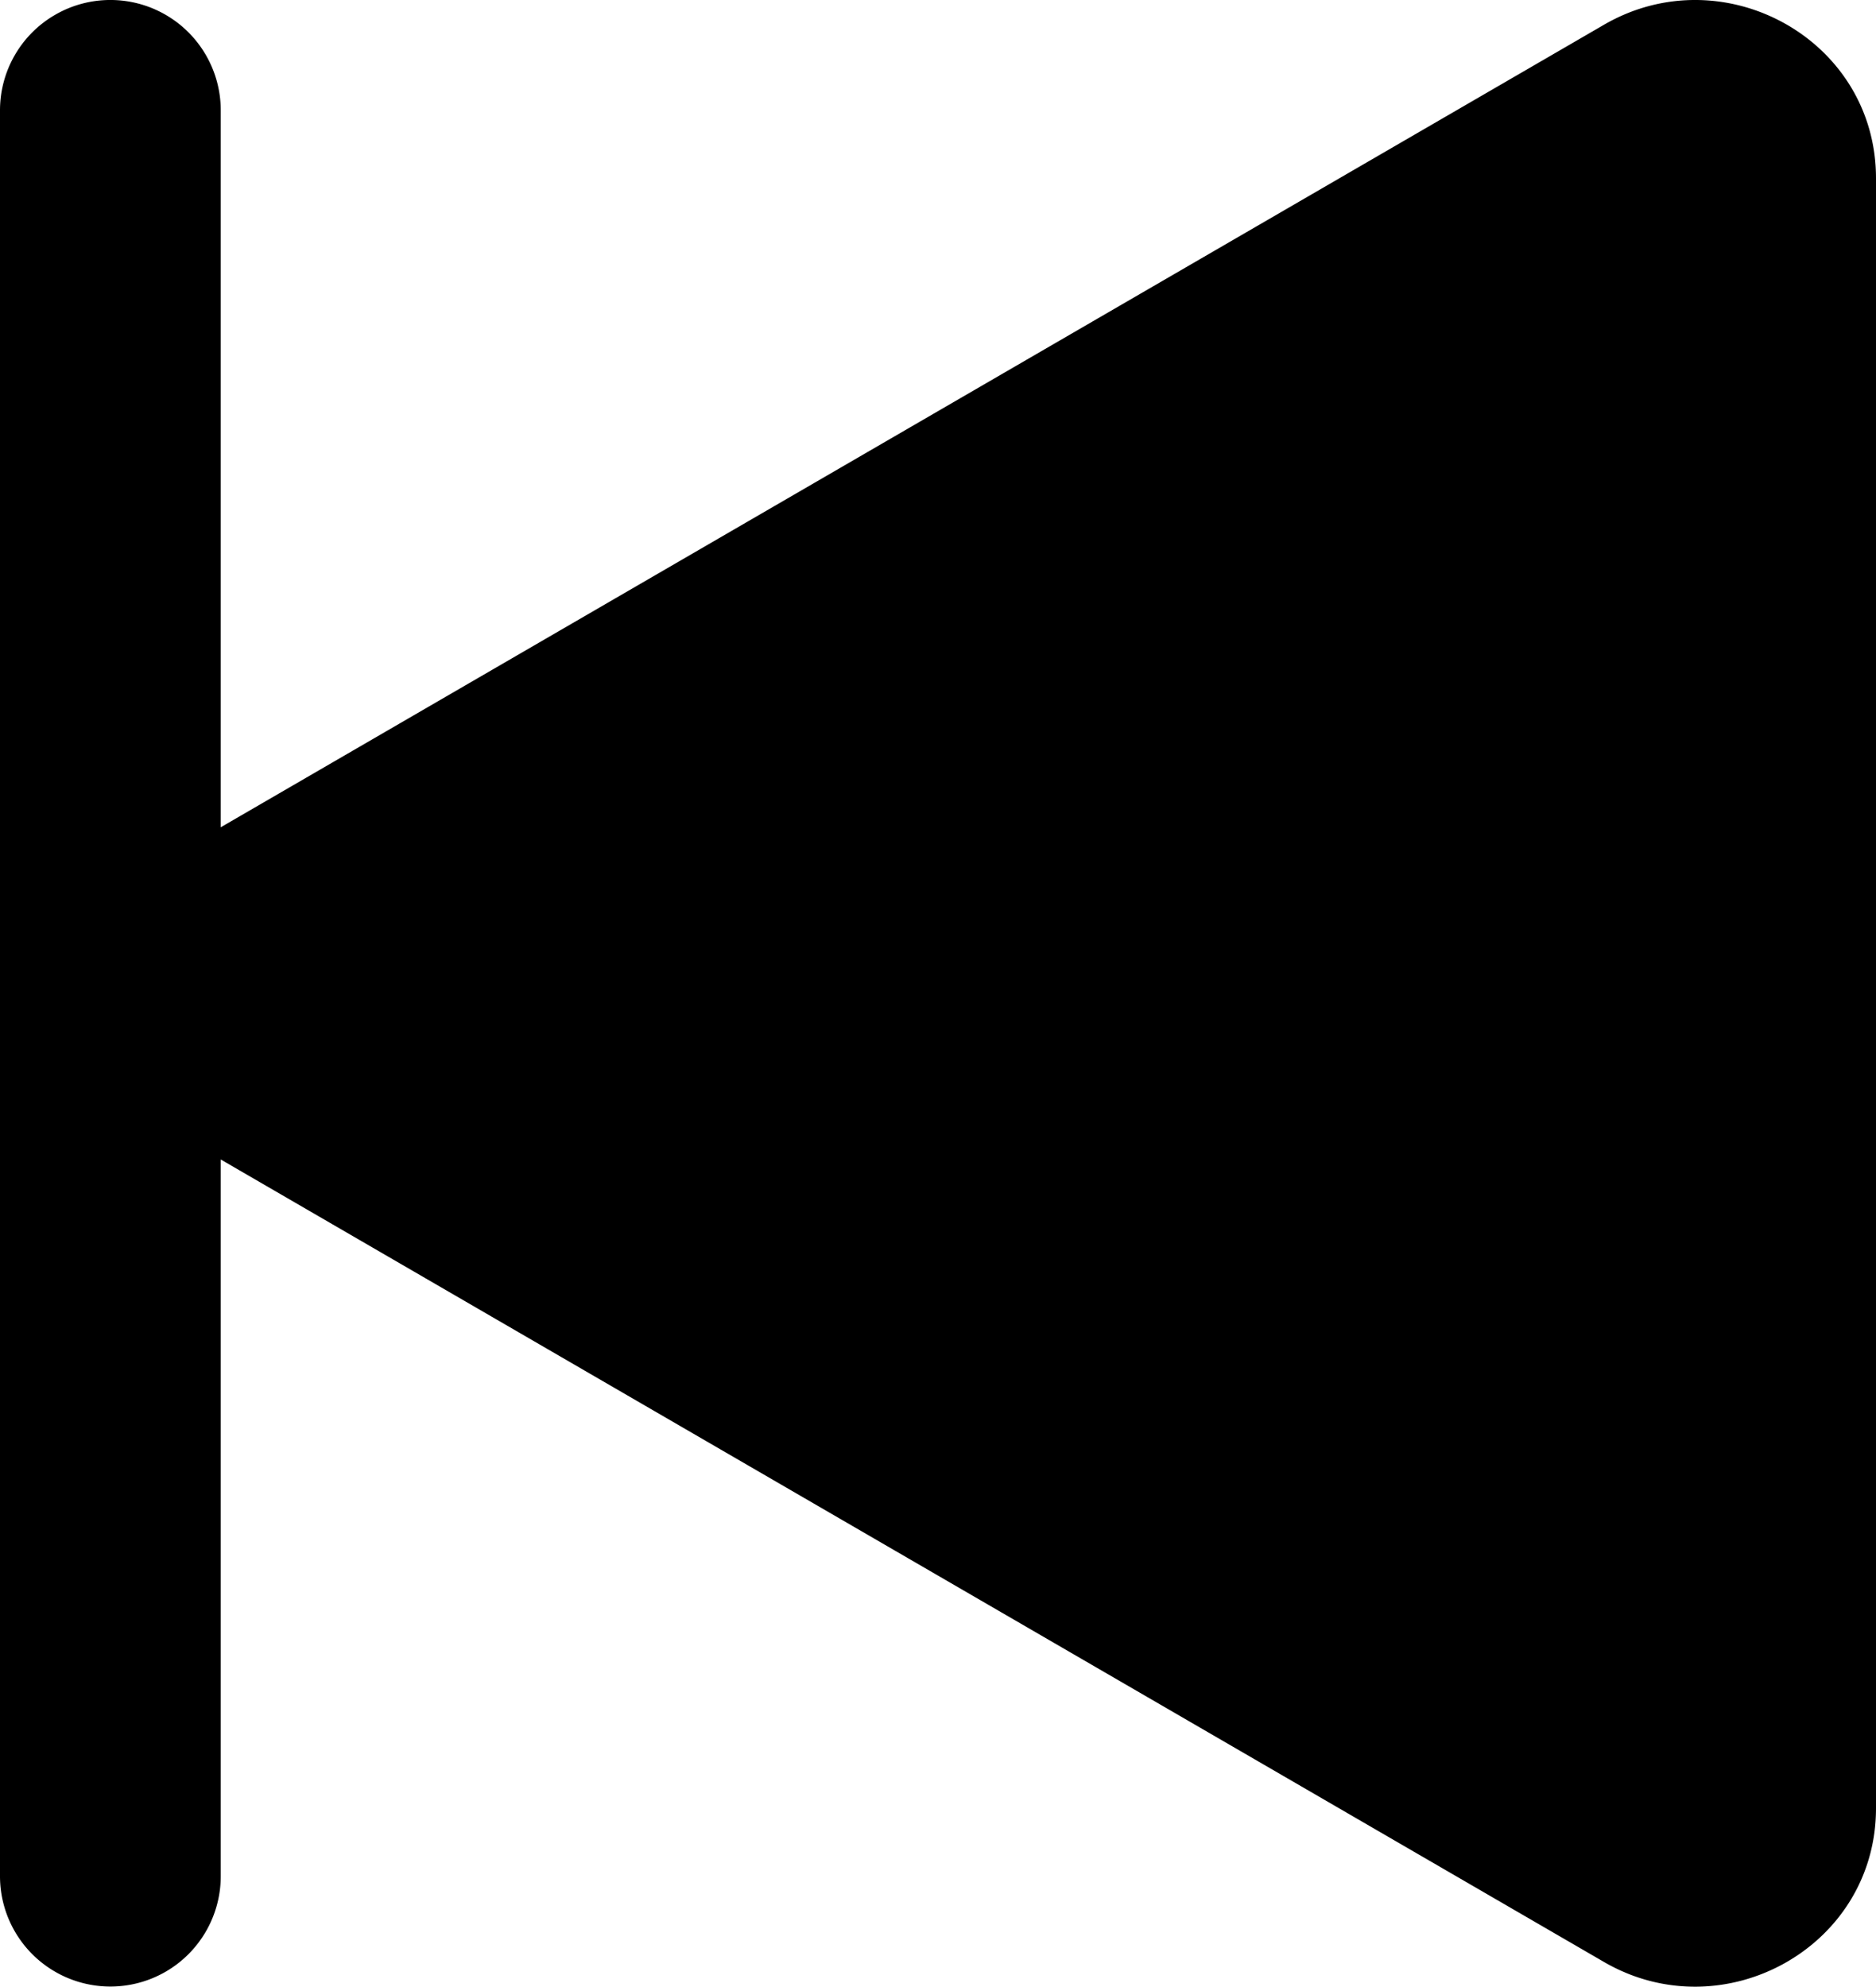 <?xml version="1.0" encoding="UTF-8" standalone="no"?>
<svg
   width="57.101"
   height="60.472"
   fill="currentColor"
   class="bi bi-skip-start-fill"
   viewBox="0 0 57.101 60.472"
   version="1.1"
   id="svg1861"
   sodipodi:docname="first.svg"
   inkscape:version="1.1.2 (0a00cf5339, 2022-02-04)"
   xmlns:inkscape="http://www.inkscape.org/namespaces/inkscape"
   xmlns:sodipodi="http://sodipodi.sourceforge.net/DTD/sodipodi-0.dtd"
   xmlns="http://www.w3.org/2000/svg"
   xmlns:svg="http://www.w3.org/2000/svg">
  <defs
     id="defs1865" />
  <sodipodi:namedview
     id="namedview1863"
     pagecolor="#ffffff"
     bordercolor="#666666"
     borderopacity="1.0"
     inkscape:pageshadow="2"
     inkscape:pageopacity="0.0"
     inkscape:pagecheckerboard="0"
     showgrid="false"
     fit-margin-top="0"
     fit-margin-left="0"
     fit-margin-right="0"
     fit-margin-bottom="0"
     inkscape:zoom="2.78"
     inkscape:cx="61.151079"
     inkscape:cy="30.395683"
     inkscape:window-width="2100"
     inkscape:window-height="1123"
     inkscape:window-x="3910"
     inkscape:window-y="44"
     inkscape:window-maximized="0"
     inkscape:current-layer="svg1861" />
  <path
     d="m 0,3.359 a 3.359,3.359 0 0 1 6.719,0 V 25.181 L 48.824,0.752 c 3.628,-2.103 8.277,0.443 8.277,4.676 v 49.61 c 0,4.233 -4.649,6.786 -8.277,4.683 L 6.719,35.293 v 21.815 a 3.359,3.359 0 0 1 -6.719,0 z"
     id="path1859"
     style="stroke-width:1" />
</svg>
